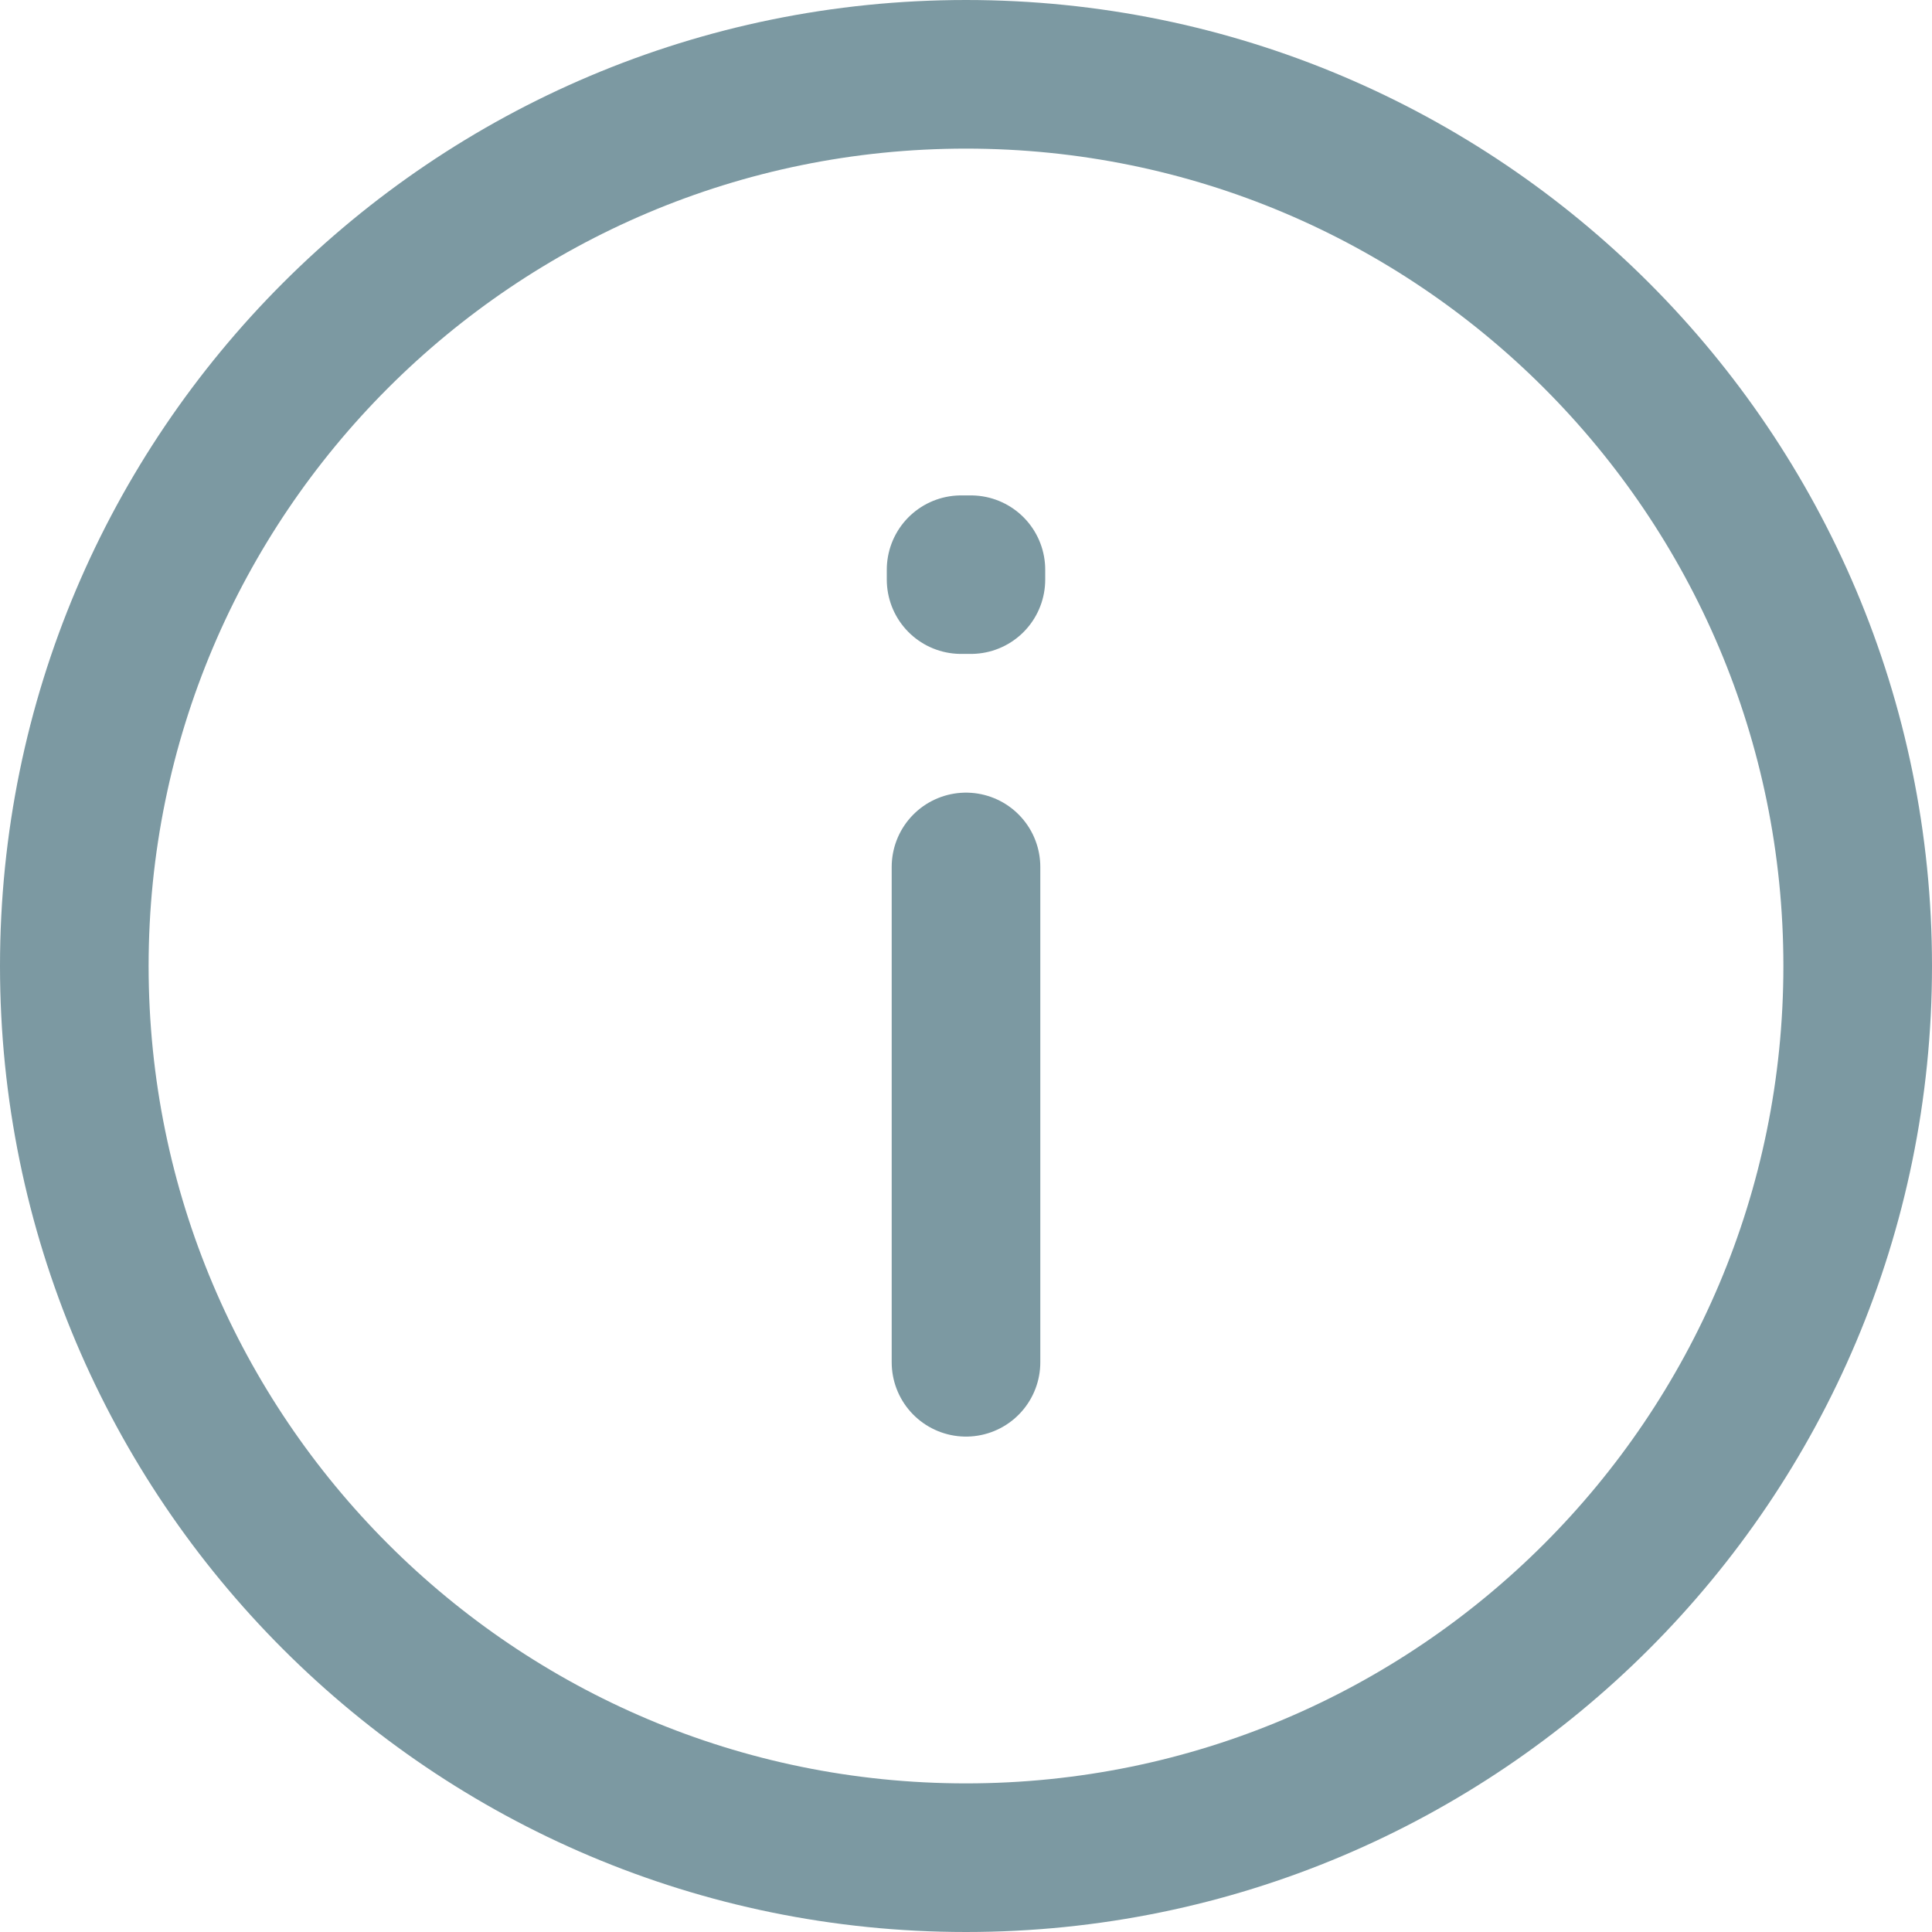 <svg width="26" height="26" viewBox="0 0 26 26" fill="none" xmlns="http://www.w3.org/2000/svg">
<g clip-path="url(#clip0_453_240)">
<path d="M13 11.667V18.333M13 25C6.373 25 1 19.628 1 13C1 6.373 6.373 1 13 1C19.628 1 25 6.373 25 13C25 19.628 19.628 25 13 25ZM13.066 7.667V7.8L12.934 7.8V7.667H13.066Z" stroke="#7C99A2" stroke-width="2" stroke-linecap="round" stroke-linejoin="round"/>
</g>
<defs>
<clipPath id="clip0_453_240">
<rect width="26" height="26" fill="white"/>
</clipPath>
</defs>
</svg>
